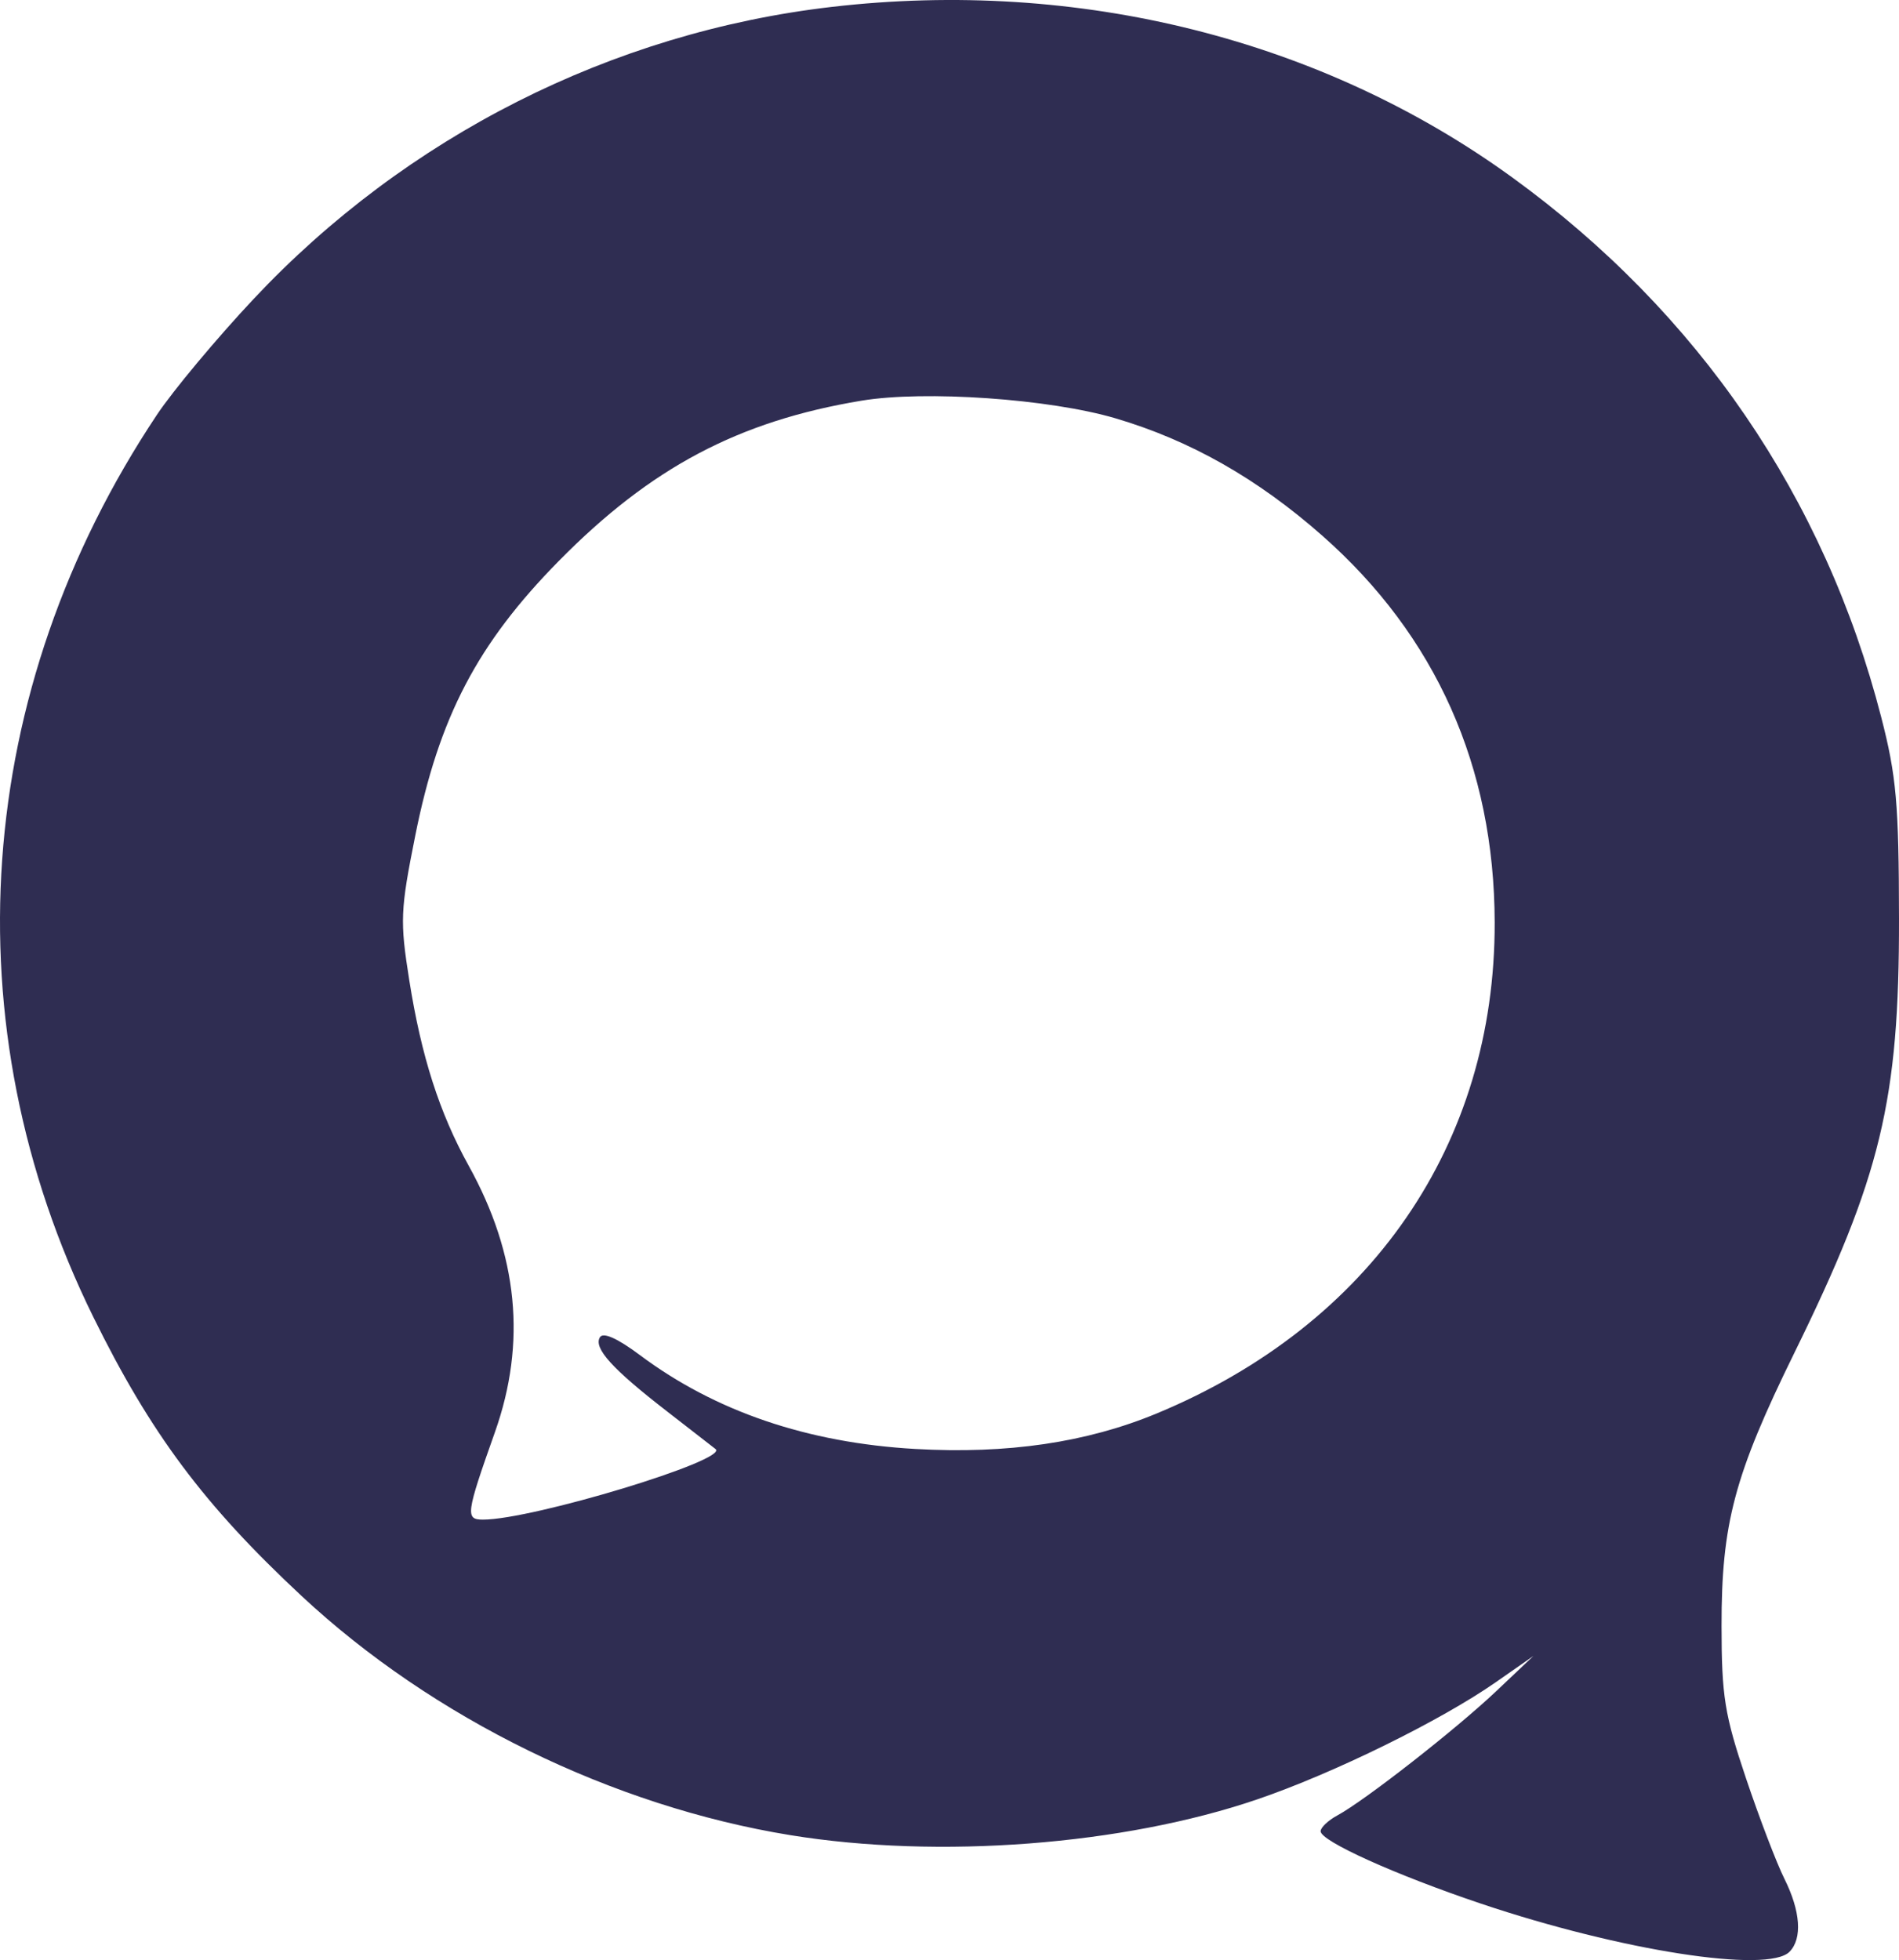 <svg width="156" height="161" viewBox="0 0 156 161" fill="none" xmlns="http://www.w3.org/2000/svg">
<path fill-rule="evenodd" clip-rule="evenodd" d="M68.312 0.569C50.27 2.664 33.358 11.21 20.822 24.57C17.786 27.805 14.216 32.081 12.891 34.07C-2.216 56.734 -4.155 84.159 7.655 108.155C12.374 117.744 16.758 123.618 24.774 131.09C35.55 141.136 50.329 148.366 64.936 150.739C77.118 152.717 92.254 151.557 103.273 147.801C109.53 145.669 118.352 141.335 122.901 138.159L125.968 136.019L122.901 138.922C119.6 142.046 112.116 147.898 109.867 149.113C109.108 149.523 108.487 150.11 108.487 150.416C108.487 151.227 114.624 153.997 121.675 156.368C133.162 160.231 145.242 162.112 147.008 160.314C148.072 159.229 147.914 156.979 146.586 154.321C145.949 153.046 144.529 149.331 143.43 146.066C141.673 140.85 141.429 139.332 141.423 133.567C141.413 125.151 142.477 121.159 147.396 111.138C154.52 96.626 156.021 90.403 156 75.451C155.986 65.99 155.789 63.757 154.535 58.891C149.889 40.864 139.514 25.681 124.273 14.606C108.616 3.227 88.624 -1.788 68.312 0.569ZM91.632 34.359C97.774 36.172 103.305 39.31 108.628 44.003C117.959 52.229 122.757 62.992 122.786 75.763C122.827 93.978 112.623 108.802 95.02 116.101C89.256 118.49 82.758 119.446 75.192 119.016C66.328 118.513 58.754 115.931 52.563 111.303C50.721 109.926 49.548 109.404 49.282 109.842C48.741 110.734 50.297 112.449 54.816 115.944C56.84 117.51 58.626 118.896 58.785 119.026C59.885 119.925 43.743 124.819 39.678 124.819C38.211 124.819 38.274 124.364 40.659 117.632C43.264 110.282 42.556 103.068 38.512 95.768C36.099 91.412 34.611 86.773 33.62 80.51C32.849 75.641 32.885 74.777 34.113 68.637C36.06 58.903 39.212 52.874 45.903 46.08C53.464 38.405 60.664 34.591 70.764 32.912C75.965 32.047 86.201 32.757 91.632 34.359Z" fill="#2F2D52"/>
</svg>
